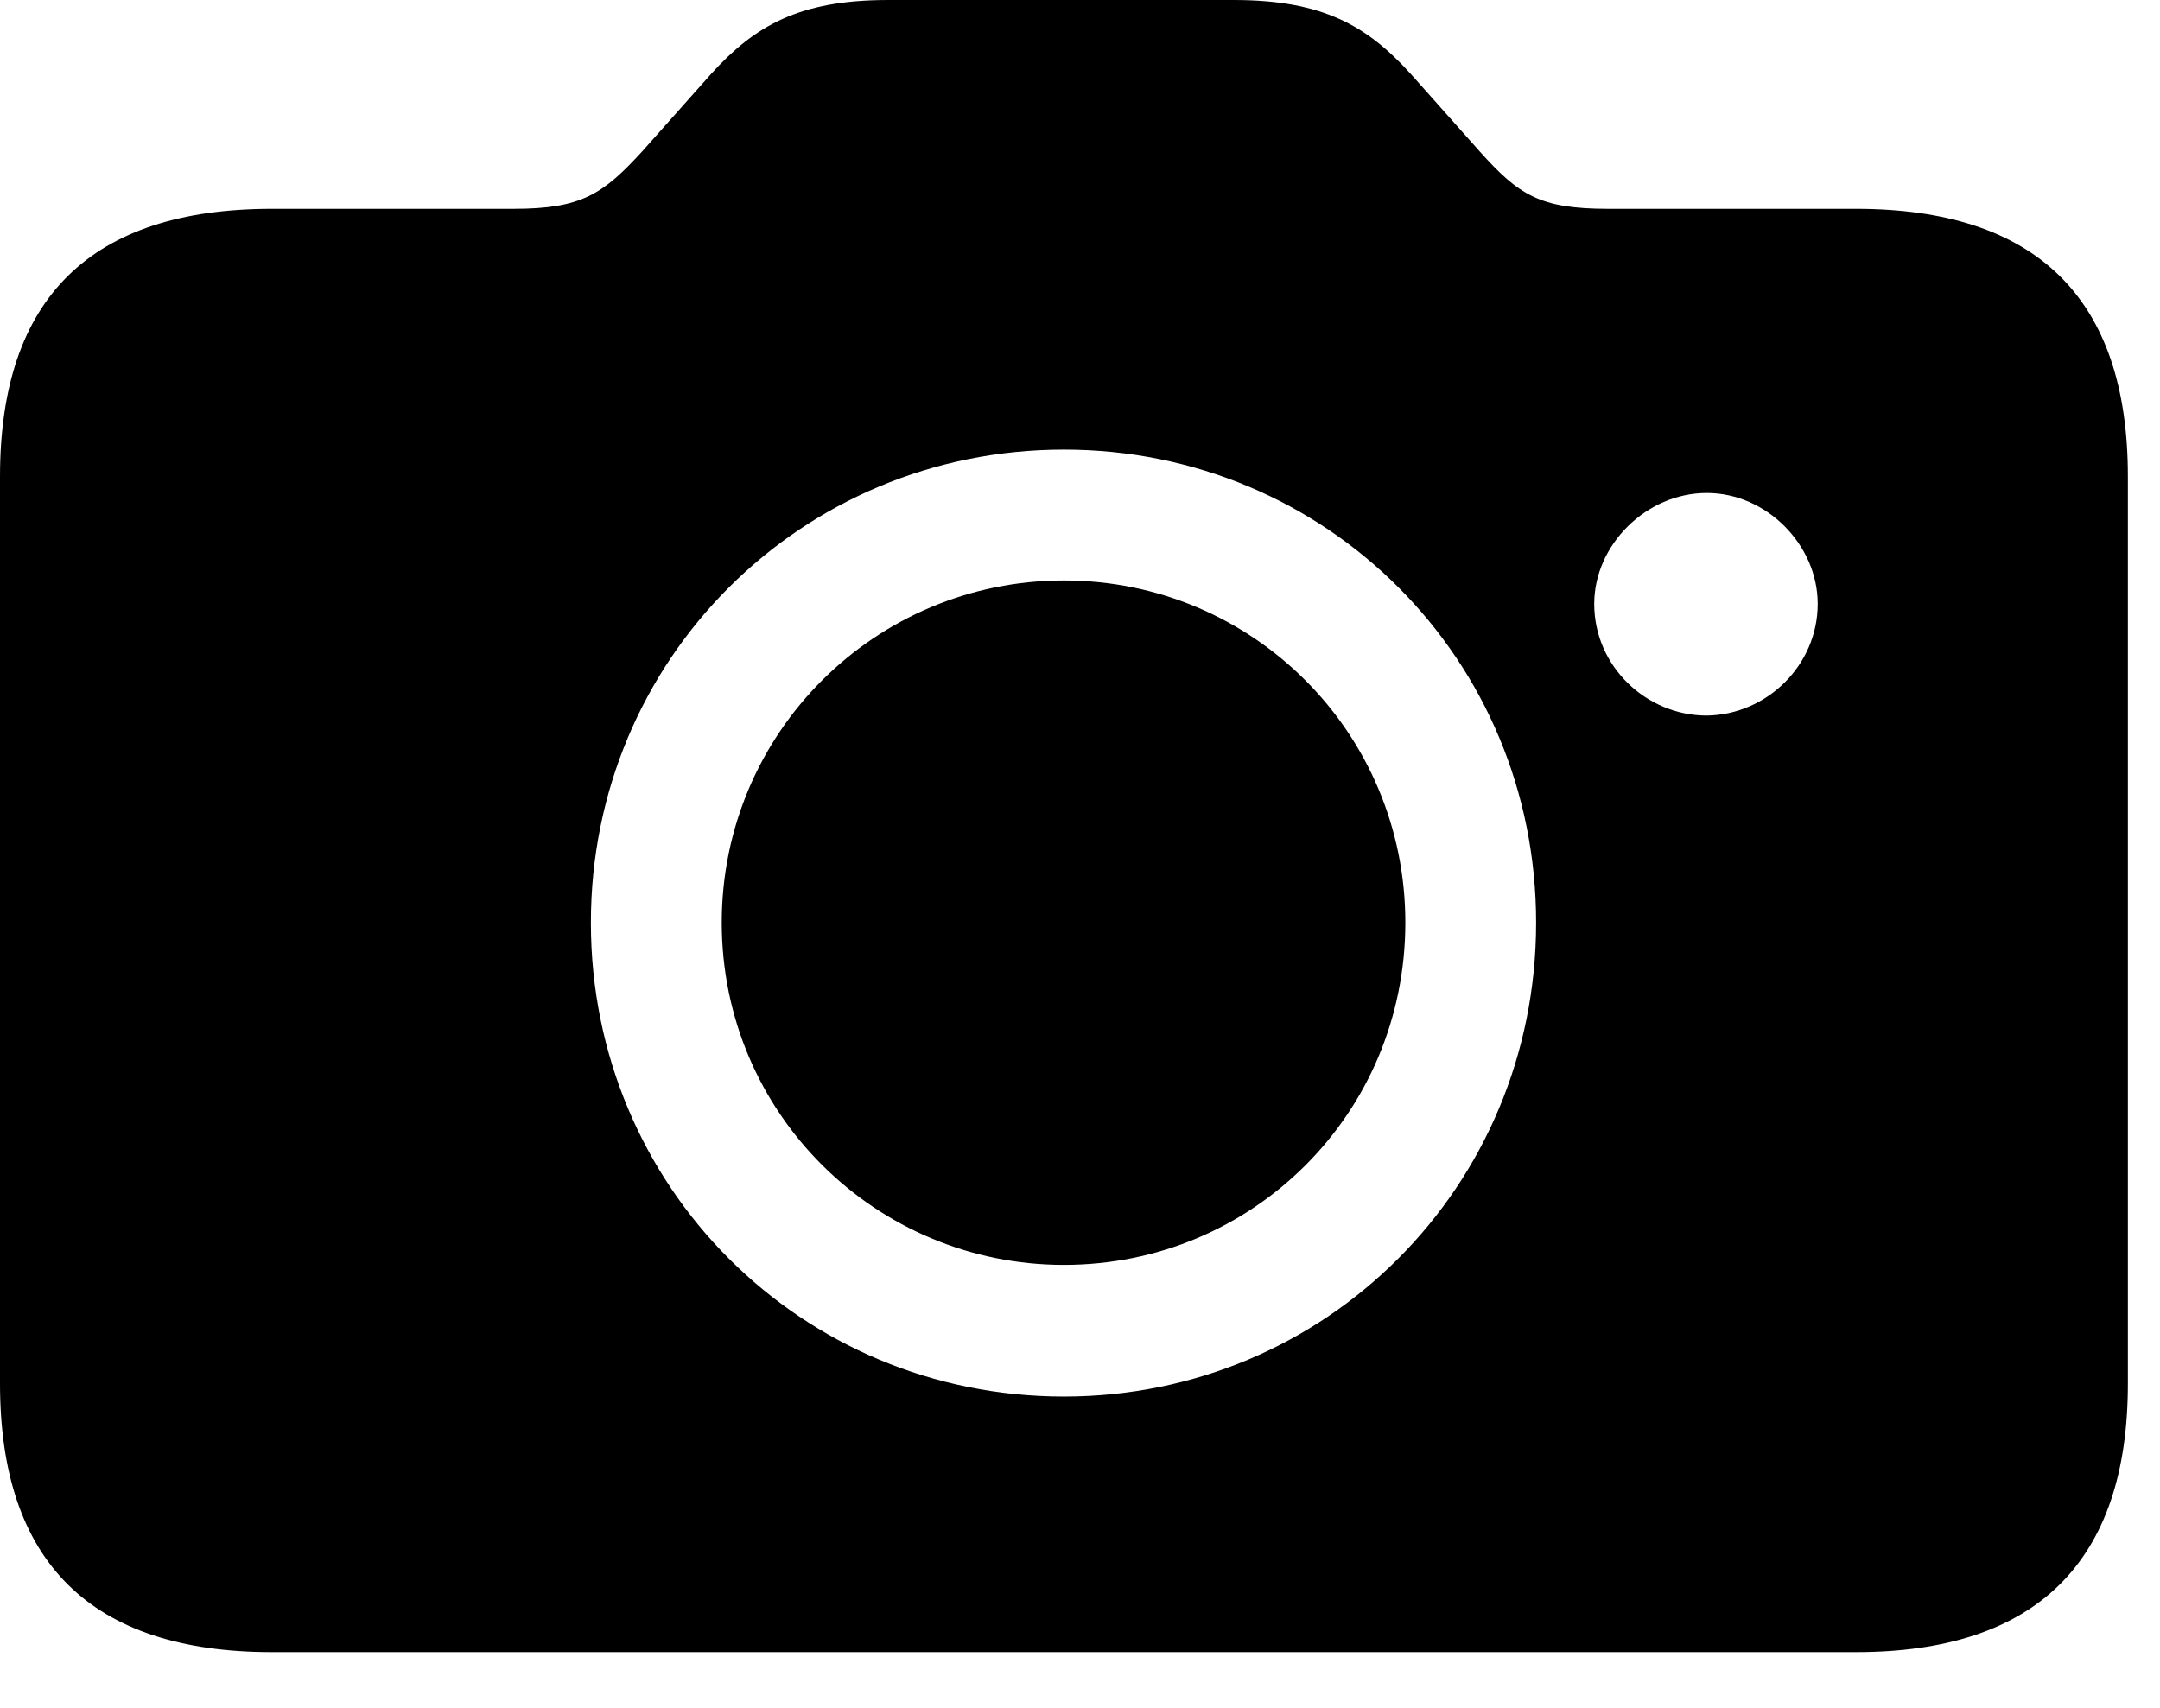<?xml version="1.0" encoding="UTF-8"?>
<!--Generator: Apple Native CoreSVG 232.5-->
<!DOCTYPE svg
PUBLIC "-//W3C//DTD SVG 1.1//EN"
       "http://www.w3.org/Graphics/SVG/1.1/DTD/svg11.dtd">
<svg version="1.1" xmlns="http://www.w3.org/2000/svg" xmlns:xlink="http://www.w3.org/1999/xlink" width="24.346" height="19.248">
 <g>
  <rect height="19.248" opacity="0" width="24.346" x="0" y="0"/>
  <path d="M3.066 18.623L20.918 18.623C22.949 18.623 23.984 17.607 23.984 15.596L23.984 5.371C23.984 3.359 22.949 2.354 20.918 2.354L18.125 2.354C17.354 2.354 17.119 2.197 16.68 1.709L15.898 0.83C15.41 0.293 14.912 0 13.906 0L10.01 0C9.004 0 8.506 0.293 8.018 0.83L7.236 1.709C6.797 2.188 6.553 2.354 5.791 2.354L3.066 2.354C1.025 2.354 0 3.359 0 5.371L0 15.596C0 17.607 1.025 18.623 3.066 18.623ZM11.992 15.742C9.033 15.742 6.66 13.379 6.66 10.4C6.66 7.432 9.033 5.068 11.992 5.068C14.951 5.068 17.314 7.432 17.314 10.4C17.314 13.379 14.941 15.742 11.992 15.742ZM11.992 14.258C14.121 14.258 15.84 12.549 15.84 10.4C15.84 8.262 14.121 6.543 11.992 6.543C9.863 6.543 8.135 8.262 8.135 10.4C8.135 12.549 9.873 14.258 11.992 14.258ZM17.969 6.807C17.969 6.143 18.555 5.557 19.238 5.557C19.912 5.557 20.488 6.143 20.488 6.807C20.488 7.5 19.912 8.057 19.238 8.066C18.555 8.066 17.969 7.51 17.969 6.807Z" fill="currentColor" fill-opacity="1"/>
 </g>
</svg>
